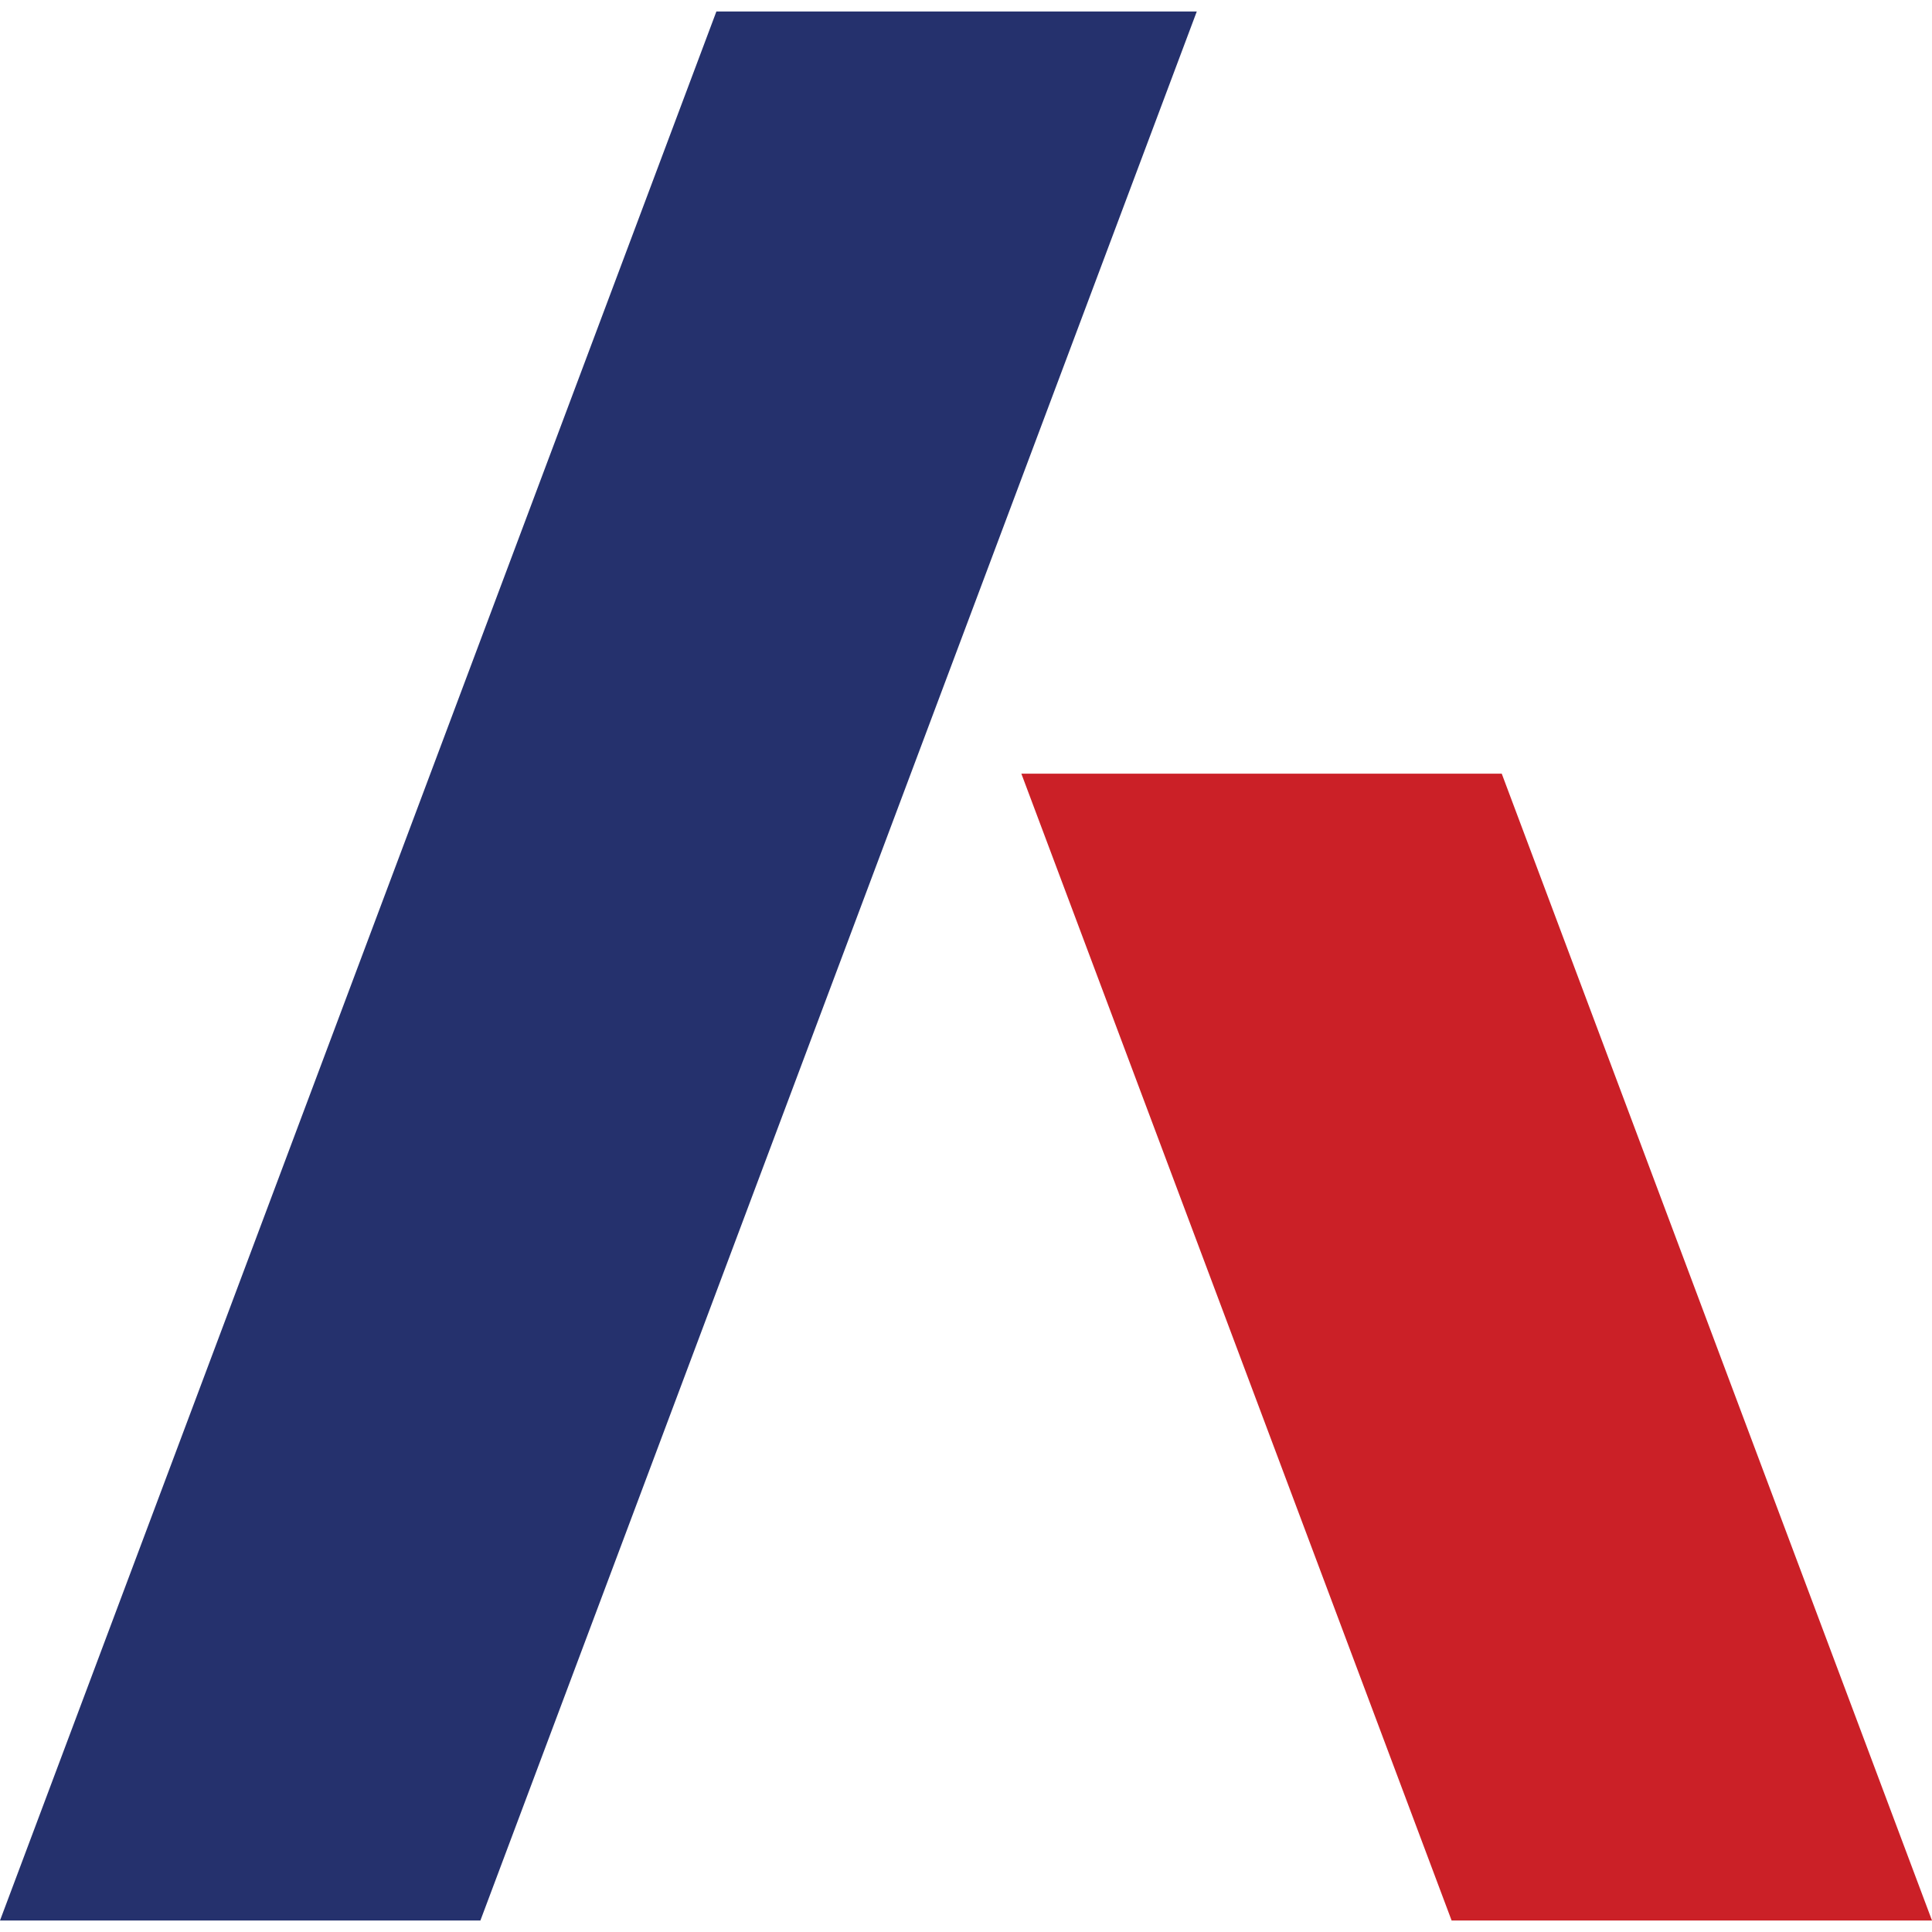 <svg width="20" height="20" viewBox="0 0 20 20" fill="none" xmlns="http://www.w3.org/2000/svg">
<g clip-path="url(#clip0_692_74)">
<path d="M10.573 8.009L15.027 19.881H20L15.546 8.009H10.573Z" fill="#CB2027"/>
<path d="M7.416 0.119L0 19.881H4.973L12.389 0.119H7.416Z" fill="#25316D"/>
</g>
<defs>
<clipPath id="clip0_692_74">
<rect width="20" height="19.762" fill="white" transform="translate(0 0.119)"/>
</clipPath>
</defs>
</svg>
